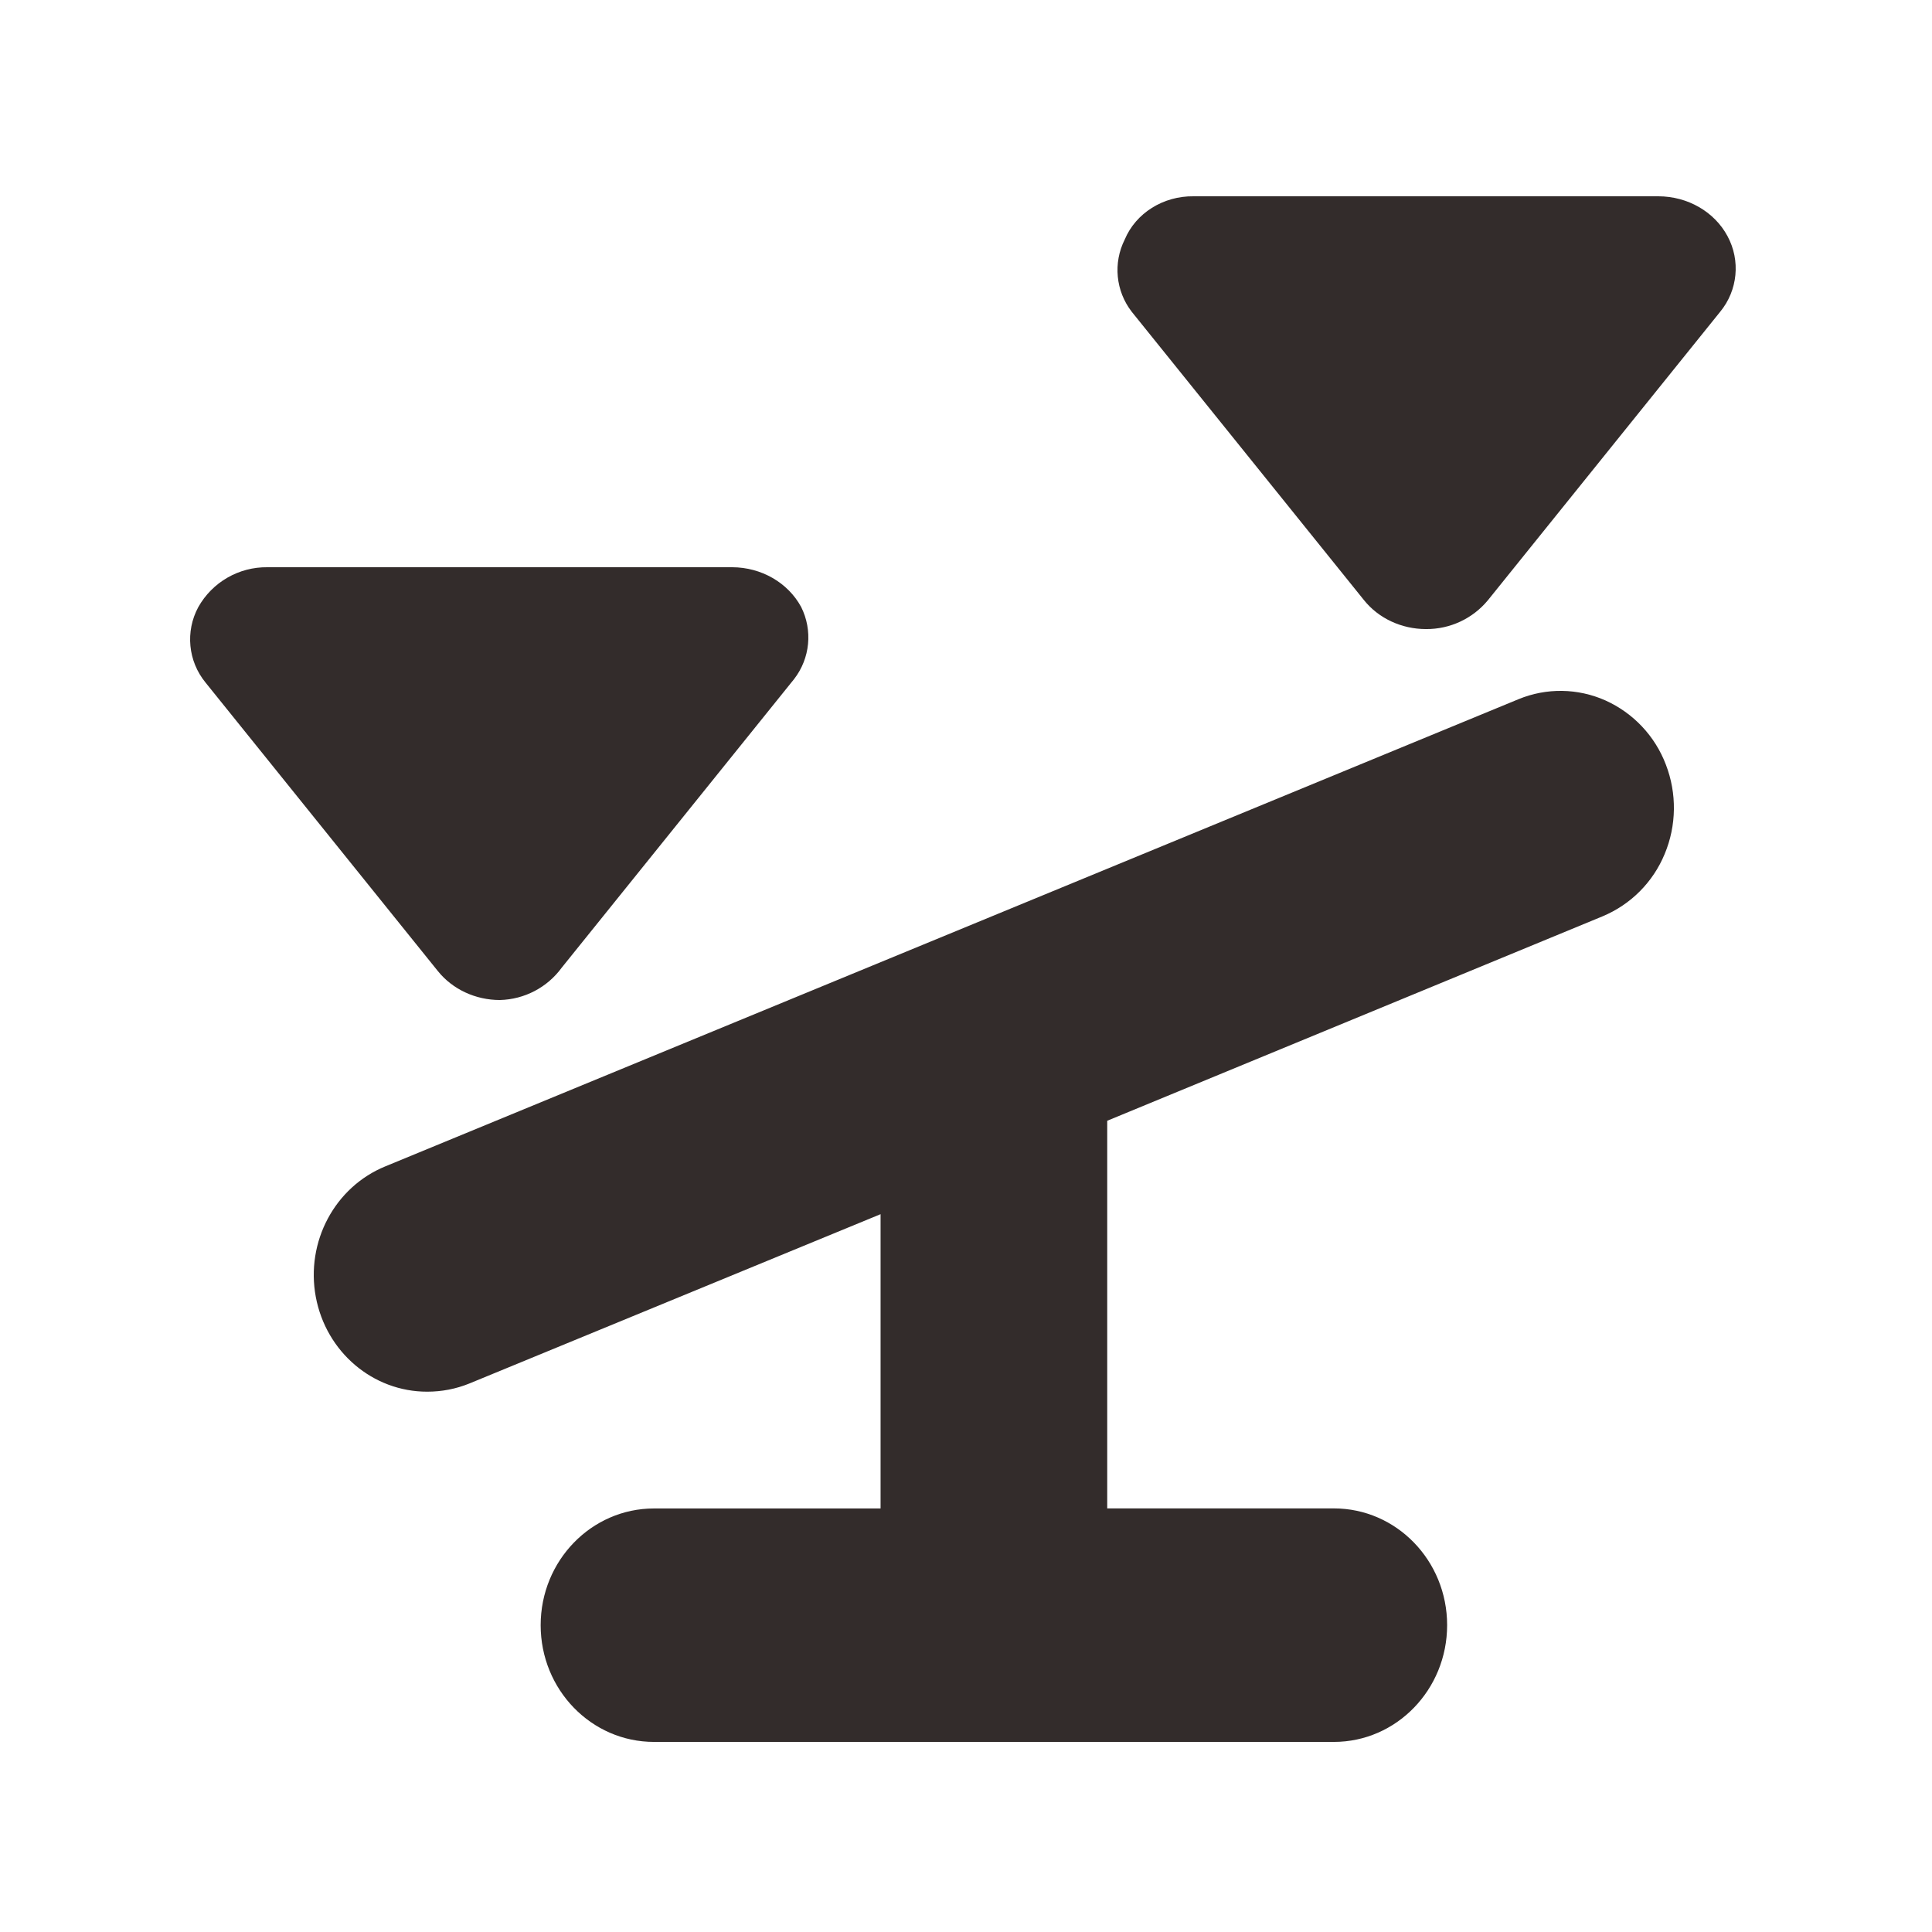 <?xml version="1.0" encoding="UTF-8"?>
<!DOCTYPE svg PUBLIC "-//W3C//DTD SVG 1.1//EN" "http://www.w3.org/Graphics/SVG/1.1/DTD/svg11.dtd">
<!-- Creator: CorelDRAW 2020 (64-Bit) -->
<svg xmlns="http://www.w3.org/2000/svg" xml:space="preserve" width="50mm" height="50mm" version="1.1" style="shape-rendering:geometricPrecision; text-rendering:geometricPrecision; image-rendering:optimizeQuality; fill-rule:evenodd; clip-rule:evenodd"
viewBox="0 0 5000 5000"
 xmlns:xlink="http://www.w3.org/1999/xlink"
 xmlns:xodm="http://www.corel.com/coreldraw/odm/2003">
 <defs>
  <style type="text/css">
   <![CDATA[
    .fil0 {fill:#332C2B;fill-rule:nonzero}
   ]]>
  </style>
 </defs>
 <g id="图层_x0020_1">
  <path class="fil0" d="M1293.64 2588.04c-63.04,0 -122.4,-27.68 -160.32,-74.72l-601.16 -746.56c-45.48,-55.28 -53.04,-132.56 -19,-195.56 36.28,-64.6 105.04,-104.2 179.16,-103.2l1202.6 0c75.52,0.2 144.32,40.04 178.4,102.72 30.32,60.52 23.32,133.04 -18.08,186.6l-601.28 746.72c-37.44,51.44 -96.72,82.48 -160.32,84zm2396.8 -960c-63.2,0 -122.56,-27.68 -160.32,-74.72l-601.28 -746.6c-41.44,-53.56 -48.48,-126.2 -18.08,-186.72 28.48,-68.32 99.68,-113.12 178.4,-112l1202.44 0c76,0 145.44,40 179.2,103.2 34.04,62.92 26.56,140.24 -18.88,195.52l-601.16 746.6c-39.44,47.76 -98.32,75.2 -160.32,74.72zm620.8 350.72c-28.08,-73.96 -84.44,-133.68 -156.6,-166.12 -71.32,-31.72 -152.48,-32.92 -224.68,-3.16l-2932.48 1208.96c-131.04,53.44 -206.72,195.2 -180.2,337.92 26.6,142.56 147.84,245.6 288.64,245.28 37.32,0 74.08,-7.04 108.68,-21.12l1064.32 -438.24 0 761.6 -586.4 0c-161.92,0 -293.28,135.2 -293.28,302.08 0,166.88 131.2,302.08 293.28,302.08l1759.52 0c161.92,0 293.12,-135.36 293.12,-302.24 0,-166.88 -131.2,-302.08 -293.12,-302.08l-586.56 0 0 -1003.2 1281.64 -528.96c72.92,-30.32 130.84,-88.32 160.96,-161.28 30.88,-73.6 31.96,-156.96 3.16,-231.52z"/>
 </g>
</svg>
